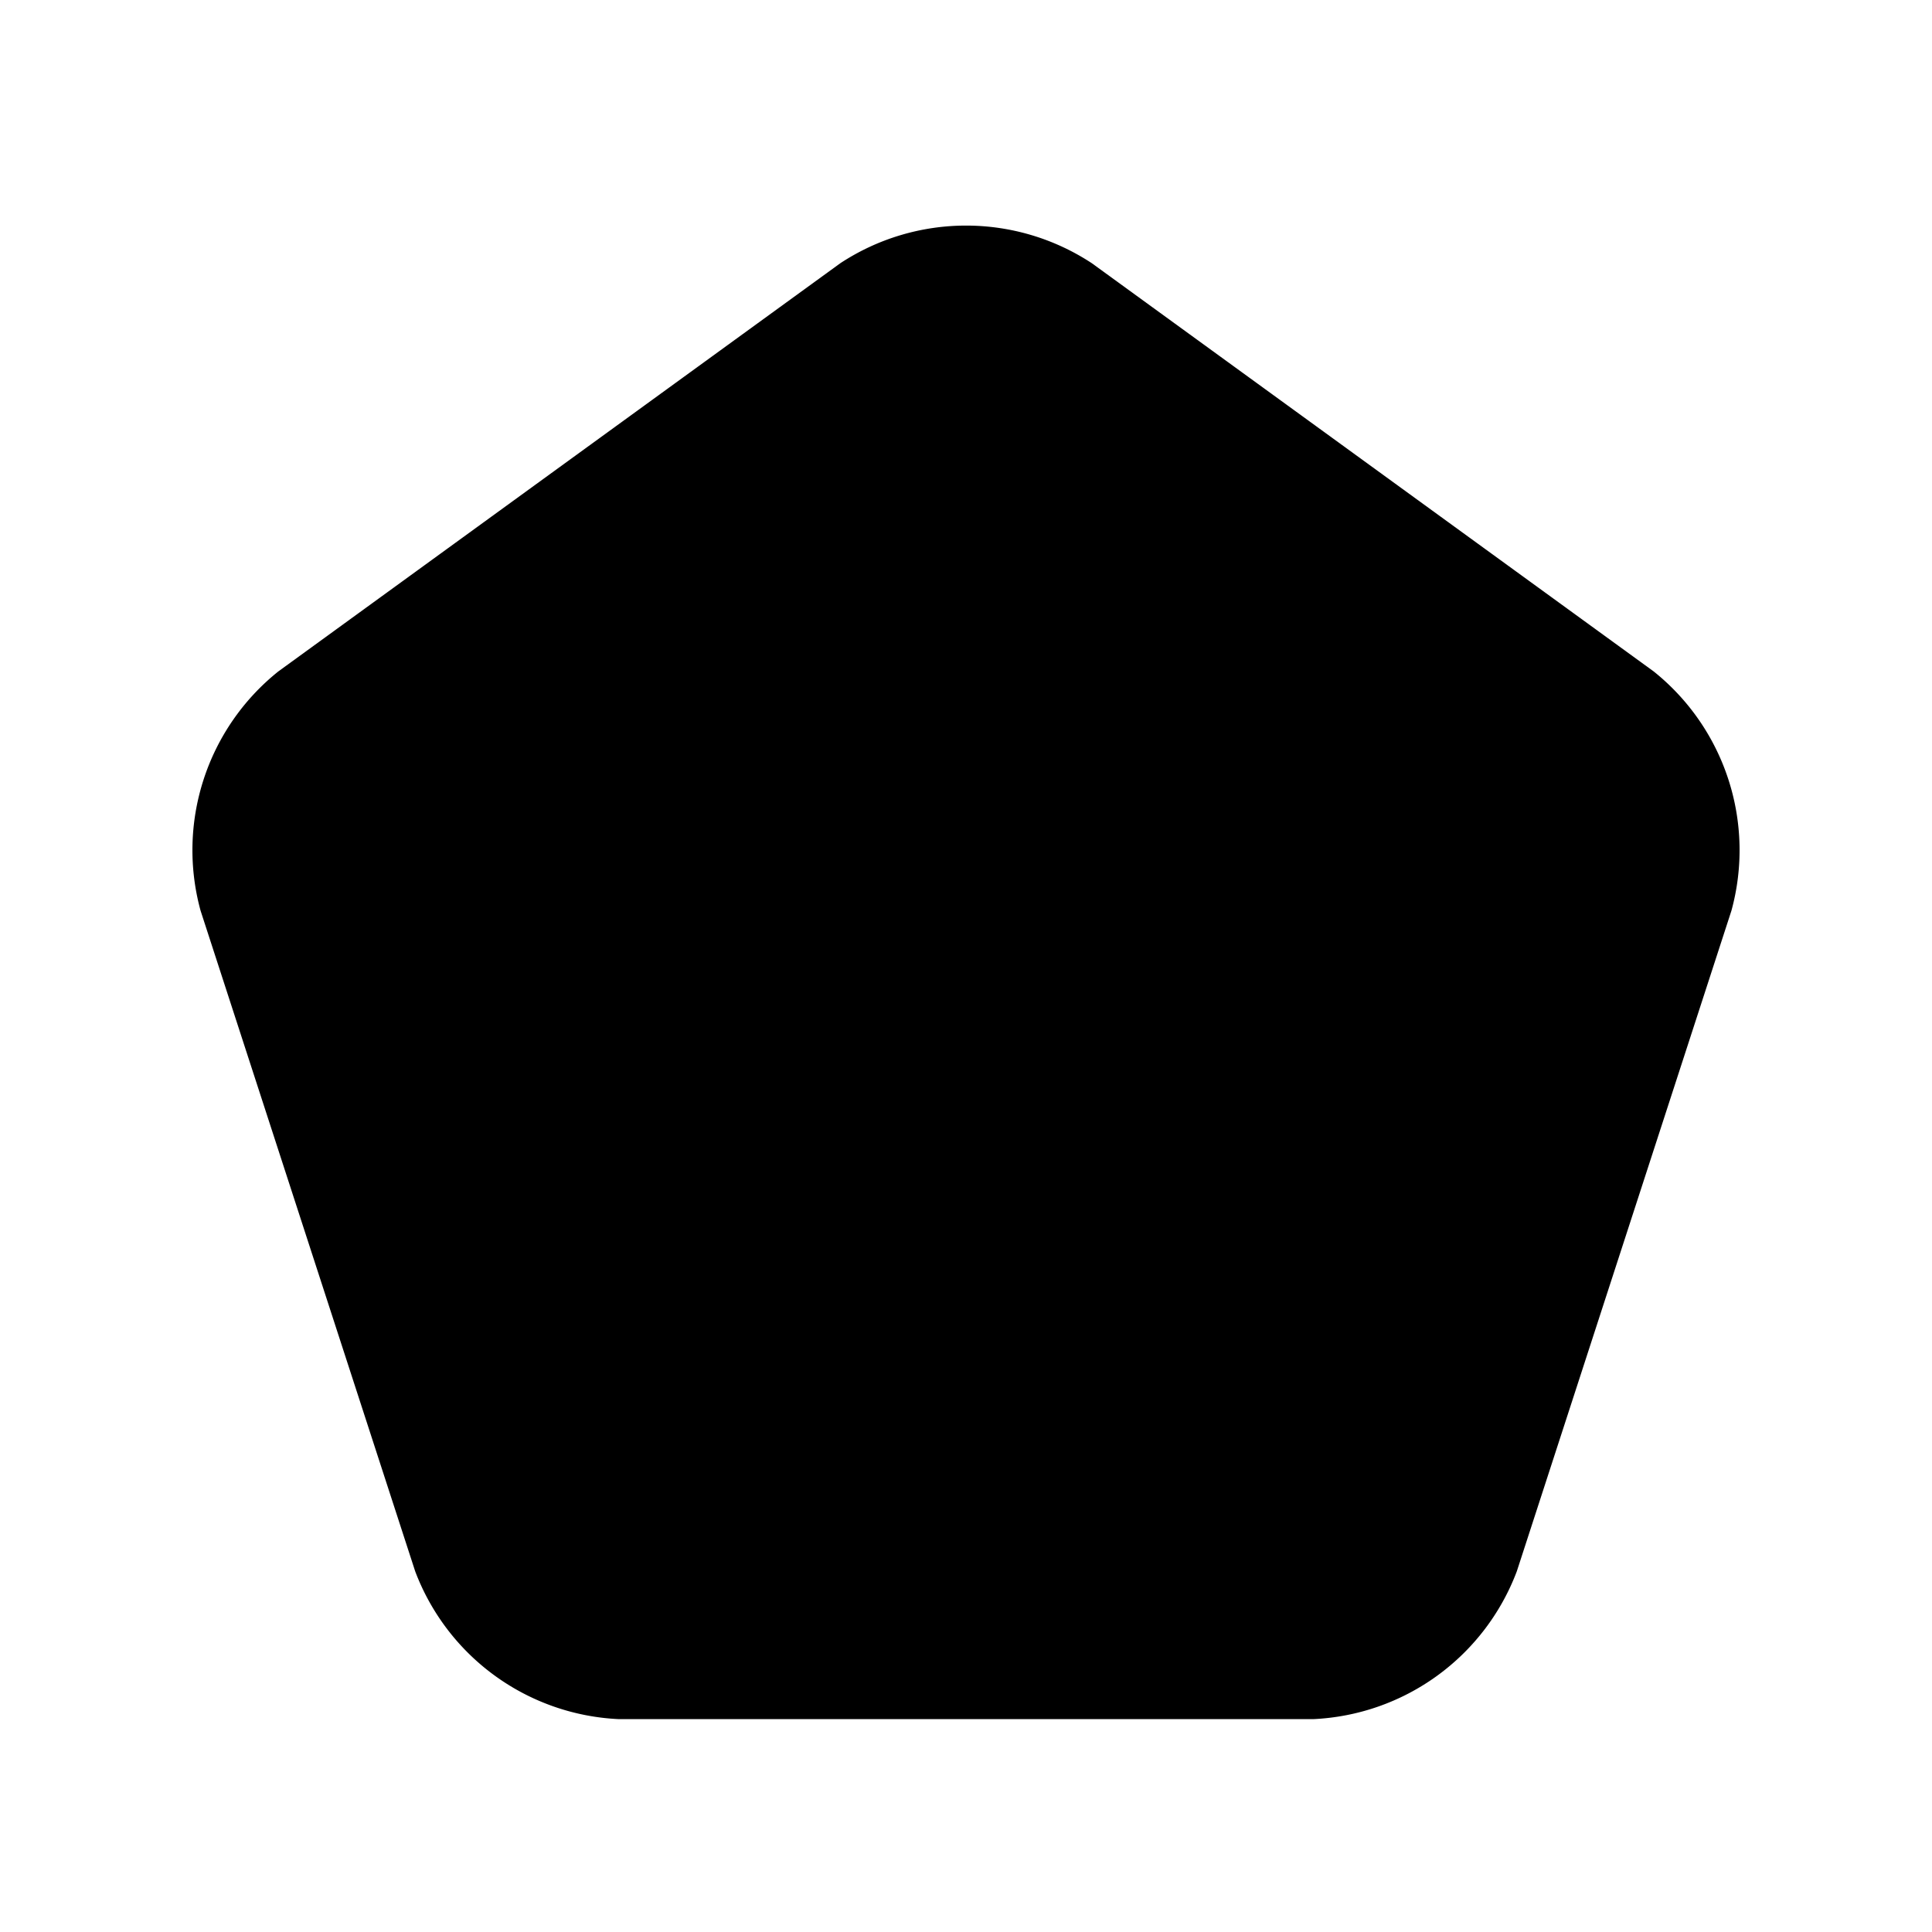 <svg xmlns="http://www.w3.org/2000/svg" viewBox="0 0 124.25 124.25"><defs><style>.cls-1{fill:none;}</style></defs><g id="Layer_2" data-name="Layer 2"><g id="Layer_1-2" data-name="Layer 1"><path d="M70.22,16.93a14.72,14.72,0,0,0-16.18,0L17.9,43.18a14.72,14.72,0,0,0-5,15.39l13.8,42.48a14.72,14.72,0,0,0,13.1,9.51H84.46a14.71,14.71,0,0,0,13.09-9.51l13.8-42.48a14.72,14.72,0,0,0-5-15.39Z"/><rect class="cls-1" width="124.25" height="124.25"/></g></g></svg>